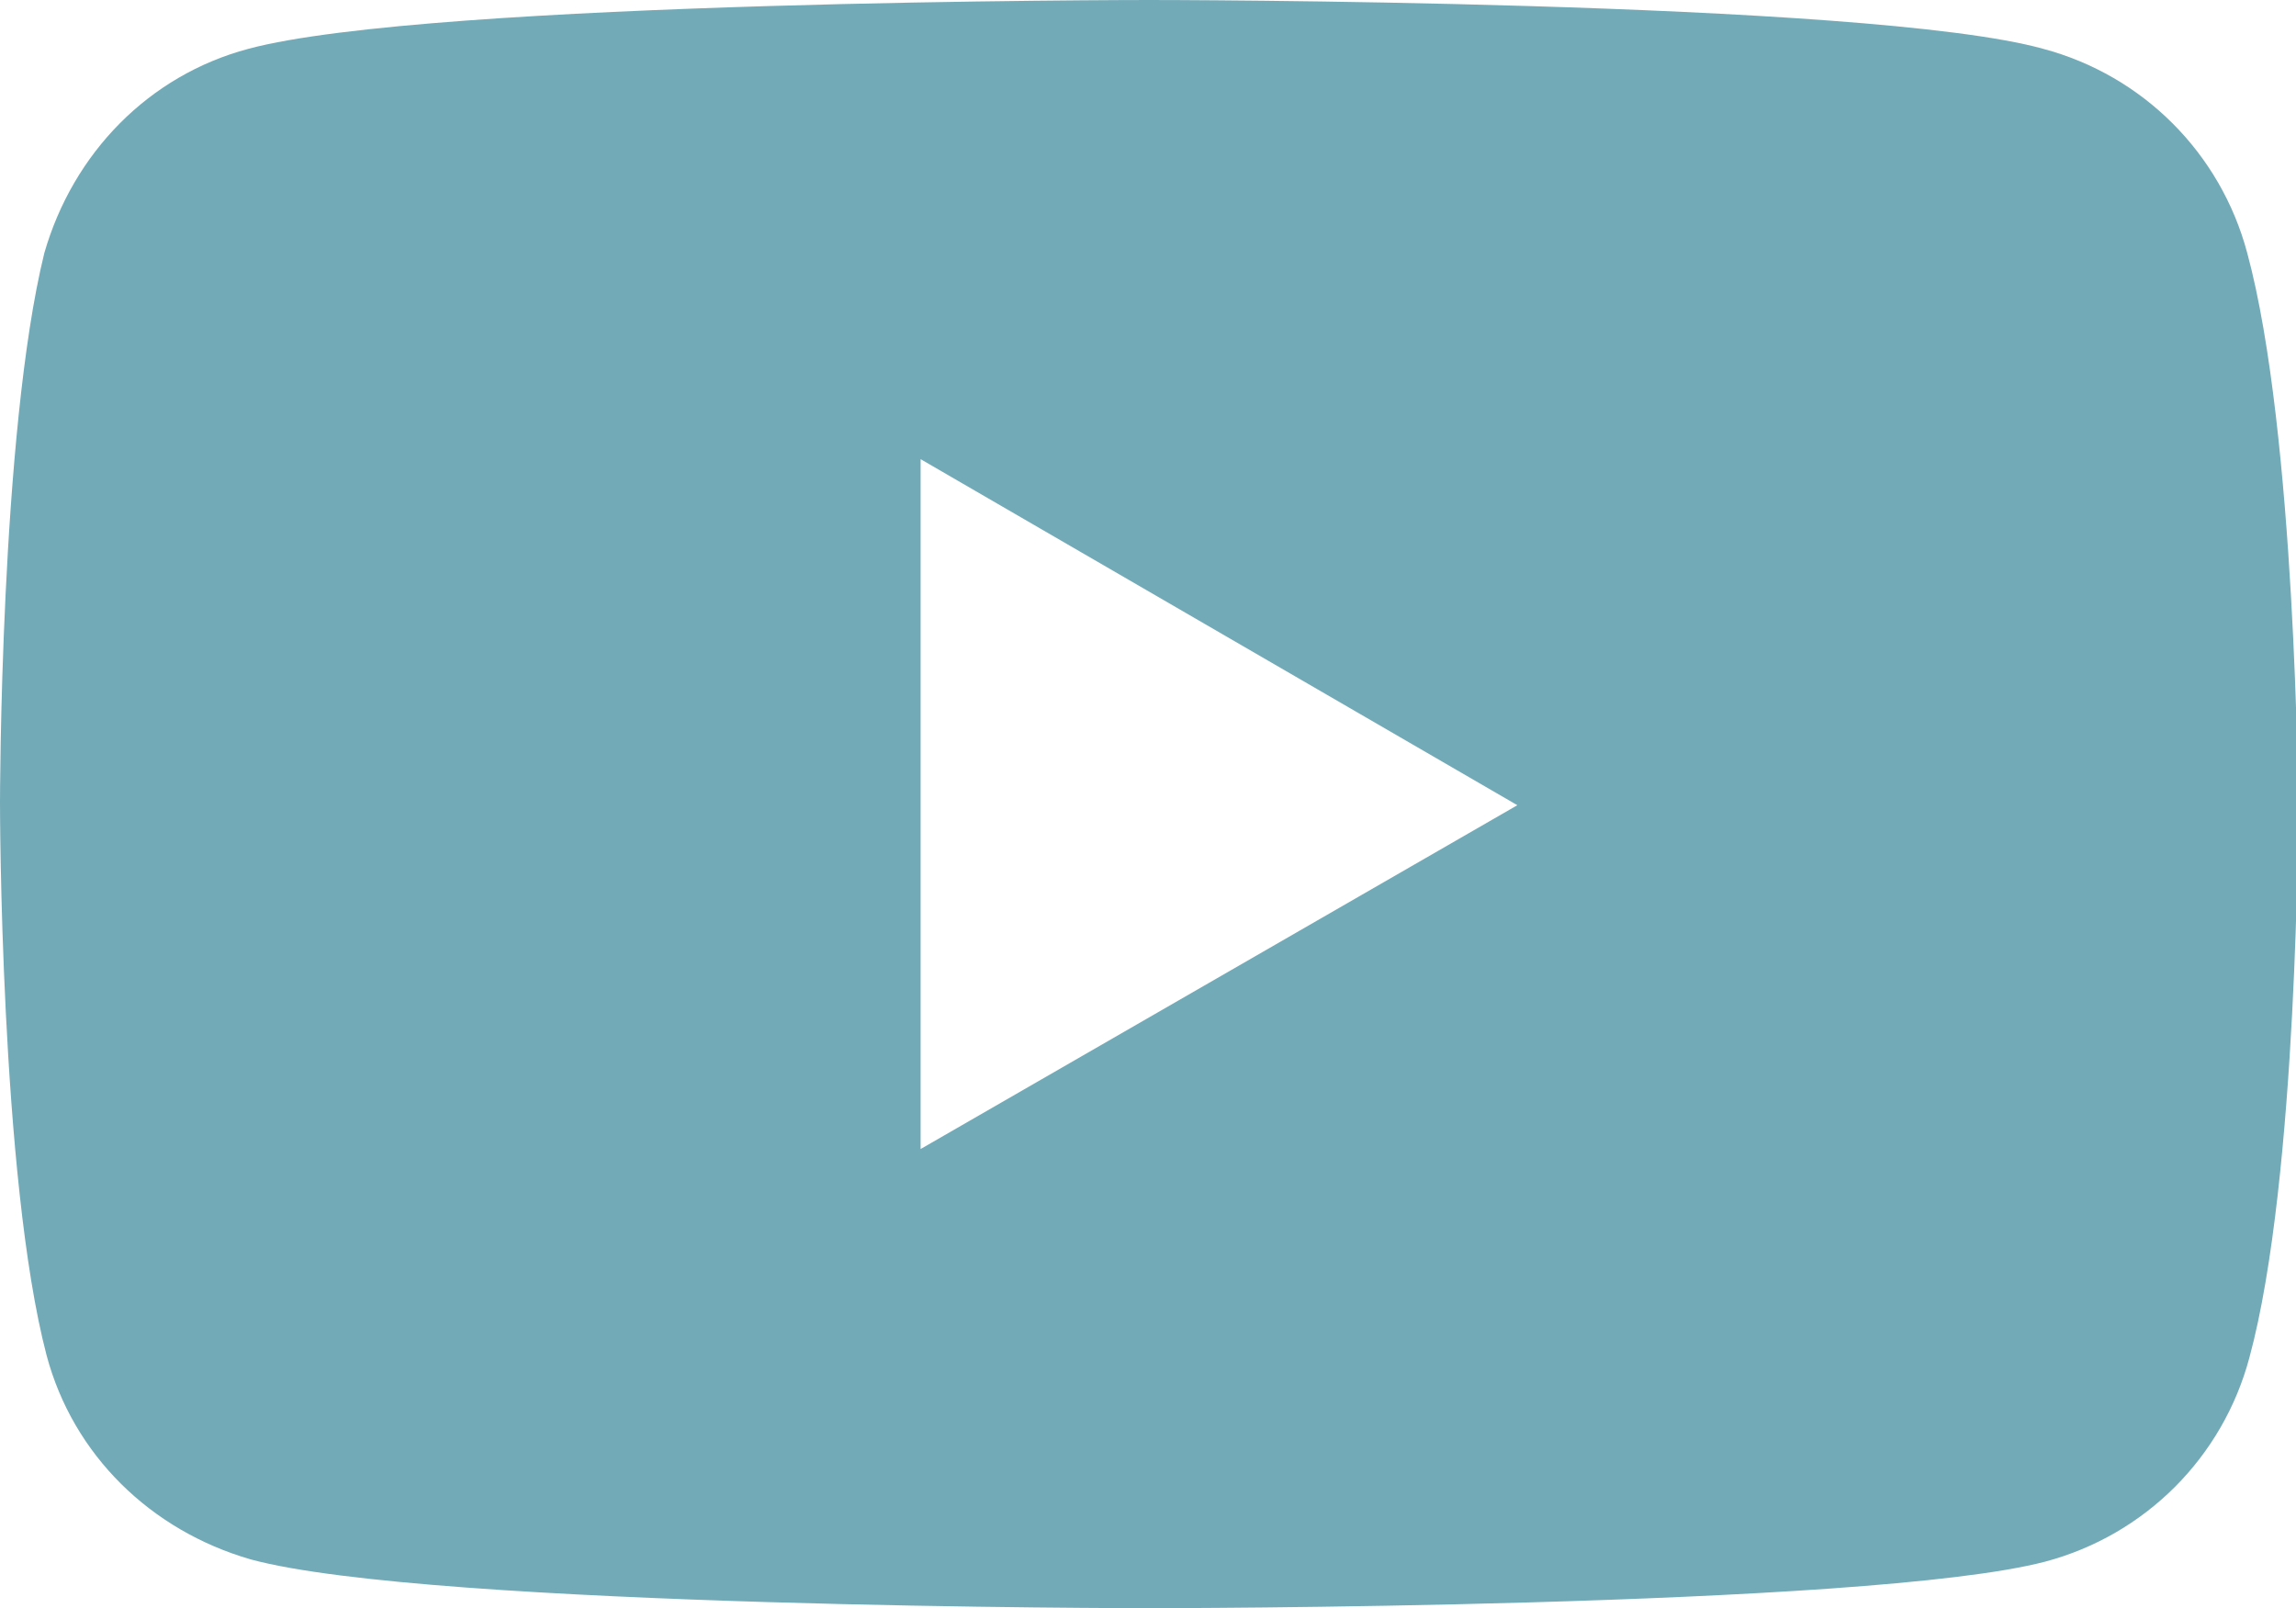 <?xml version="1.0" encoding="utf-8"?>
<!-- Generator: Adobe Illustrator 24.0.1, SVG Export Plug-In . SVG Version: 6.00 Build 0)  -->
<svg version="1.1" id="Youtube" xmlns="http://www.w3.org/2000/svg" xmlns:xlink="http://www.w3.org/1999/xlink" x="0px" y="0px"
	 viewBox="0 0 103.5 72.5" style="enable-background:new 0 0 103.5 72.5;" xml:space="preserve">
<style type="text/css">
	.st01123212{fill-rule:evenodd;clip-rule:evenodd;fill:#73aab7;}
</style>
<path id="Path_311" class="st01123212" d="M101.3,11.4c-1.2-4.5-4.7-8-9.2-9.2C84.2,0,51.8,0,51.8,0S19.4,0,11.2,2.2
	c-4.5,1.2-7.9,4.7-9.2,9.2C0,19.5,0,36.2,0,36.2s0,16.9,2.1,24.9c1.2,4.5,4.7,7.9,9.2,9.2c8.1,2.2,40.5,2.2,40.5,2.2
	s32.4,0,40.4-2.1c4.5-1.2,8-4.7,9.2-9.2c2.2-8.1,2.2-24.9,2.2-24.9S103.5,19.5,101.3,11.4z M41.5,51.8l26.9-15.5L41.5,20.7V51.8z"/>
</svg>
